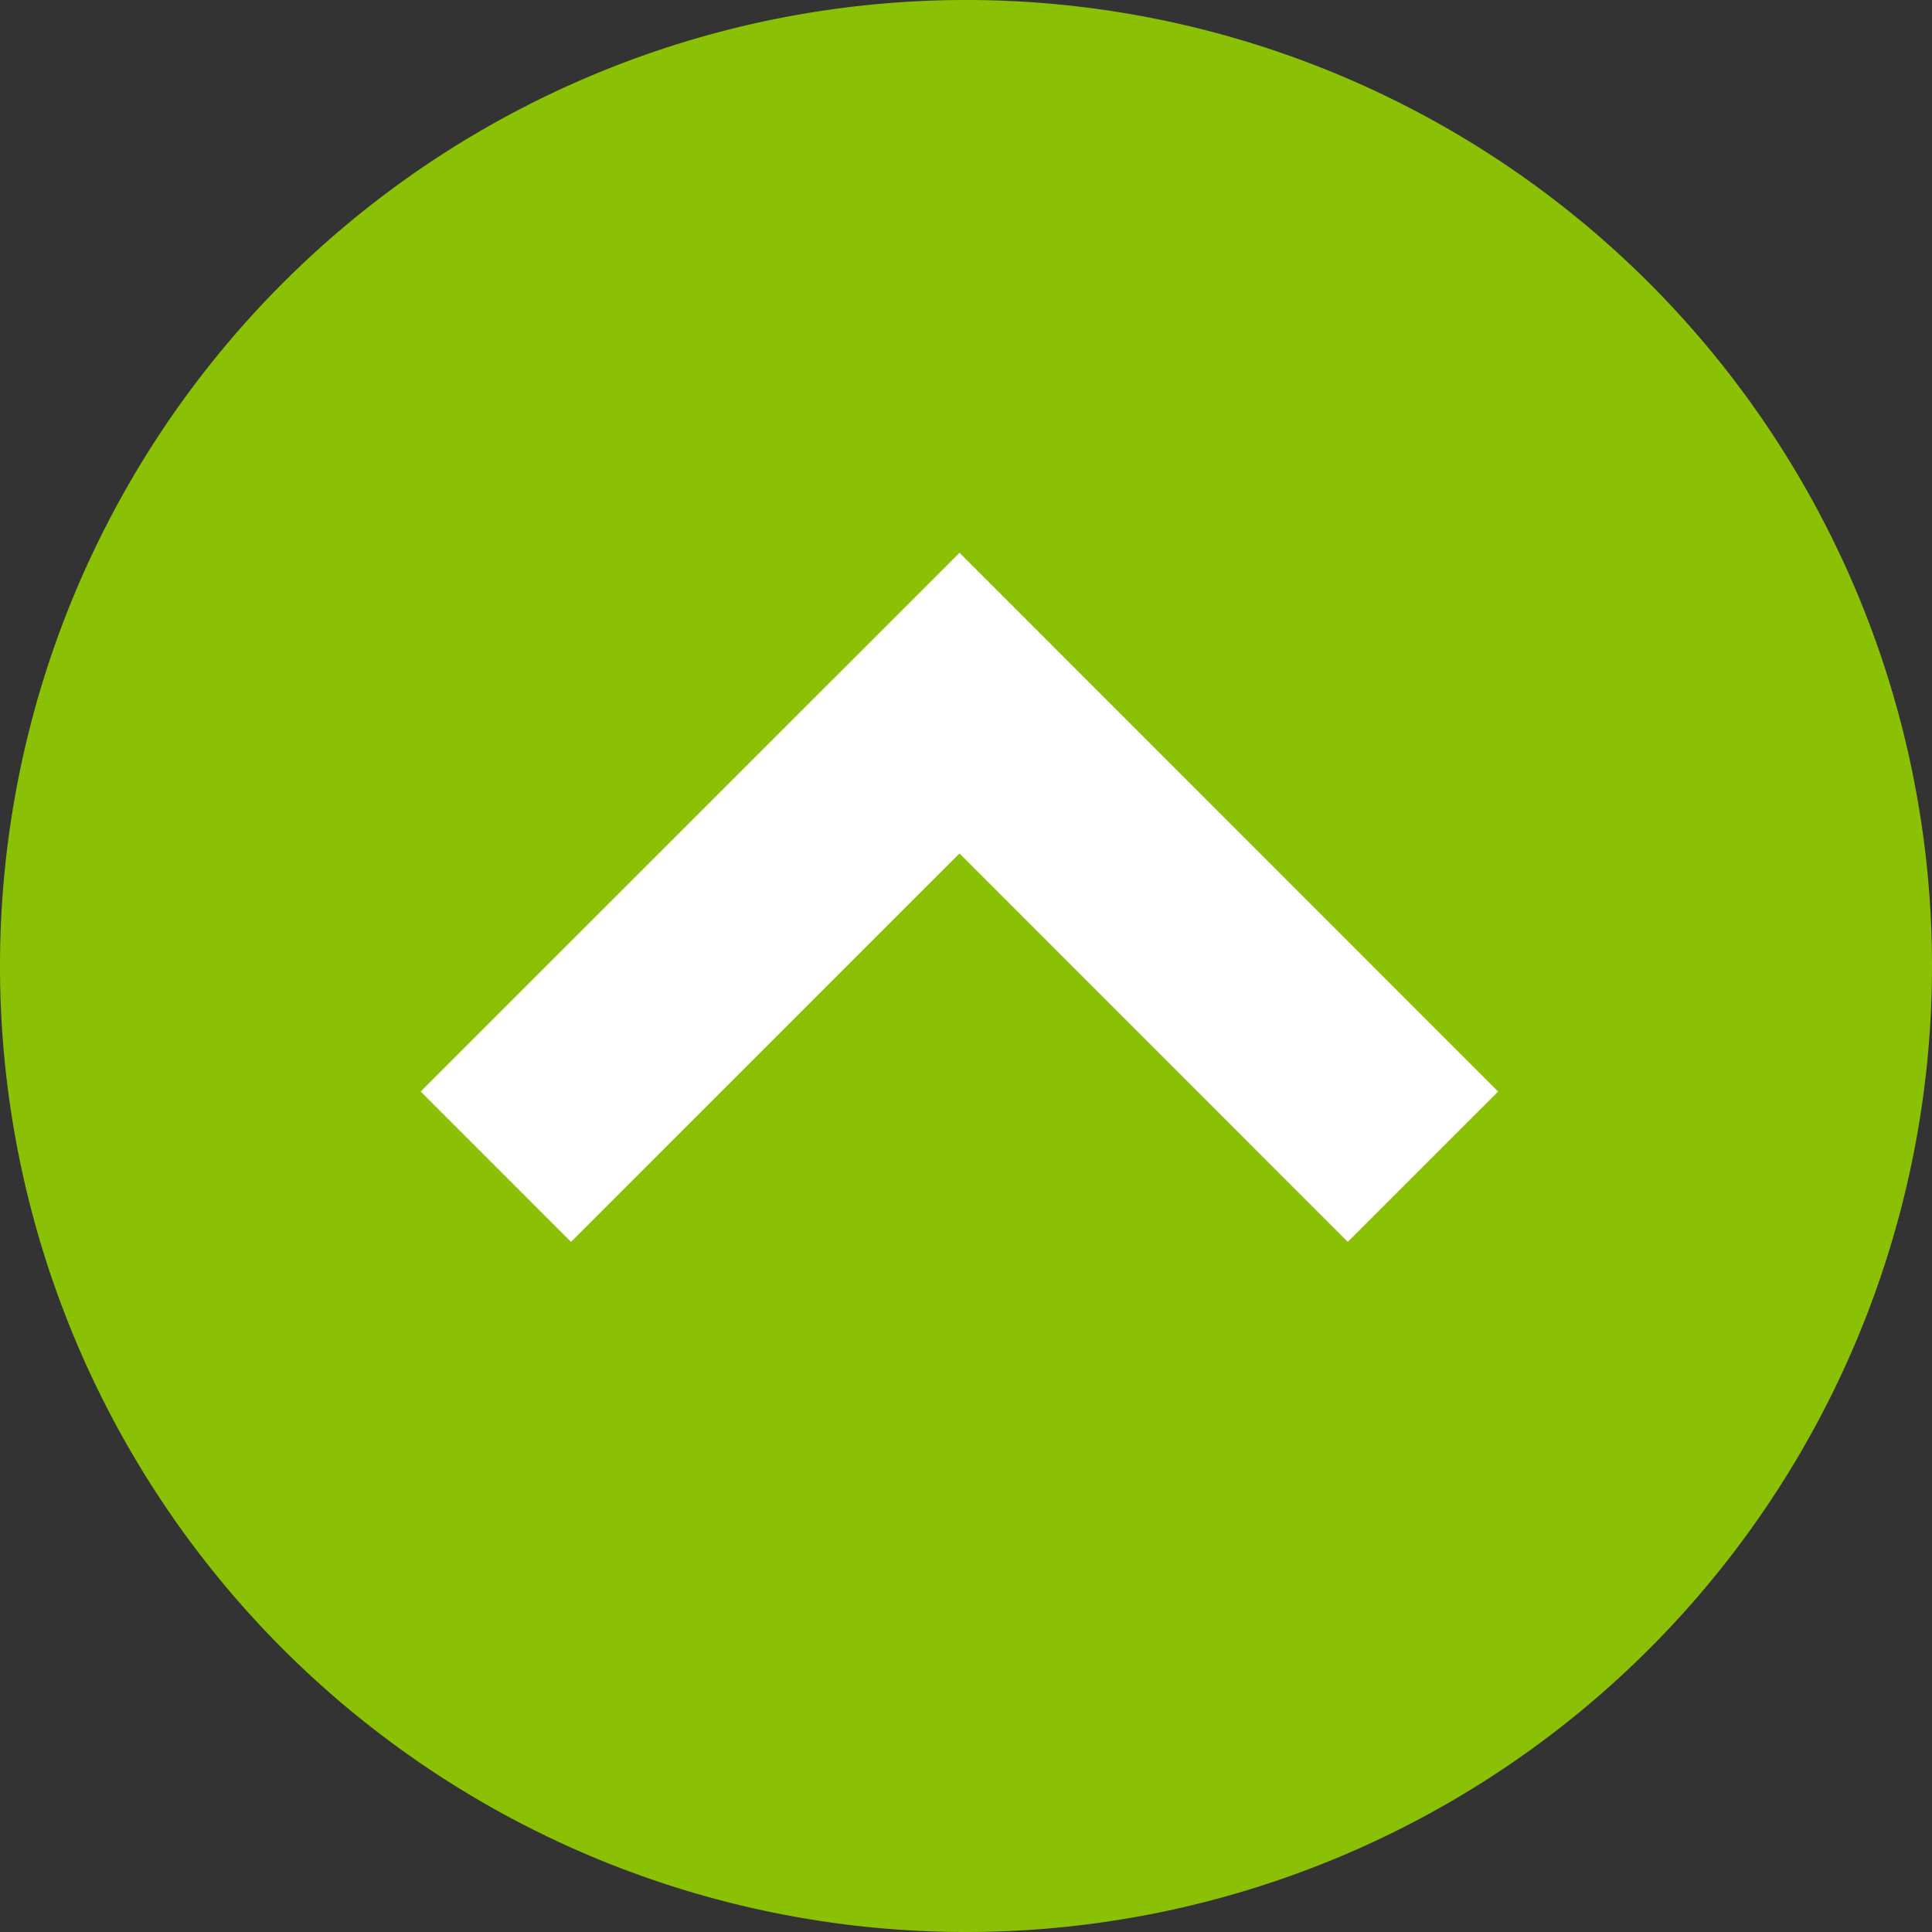 <svg xmlns="http://www.w3.org/2000/svg" width="18.176" height="18.176" viewBox="0 0 18.176 18.176"><rect x="0" y="0" width="18.176" height="18.176" fill="#333333" stroke="none"/><defs><style>.a{fill:#8bc105;}.b{fill:none;stroke:#fff;stroke-width:2px;}</style></defs><path class="a" d="M9.088,0A9.088,9.088,0,1,1,0,9.088,9.088,9.088,0,0,1,9.088,0Z" transform="translate(18.176 18.176) rotate(180)"/><path class="b" d="M0,0,4.36,4.361,8.722,0" transform="translate(13.387 10.976) rotate(180)"/></svg>